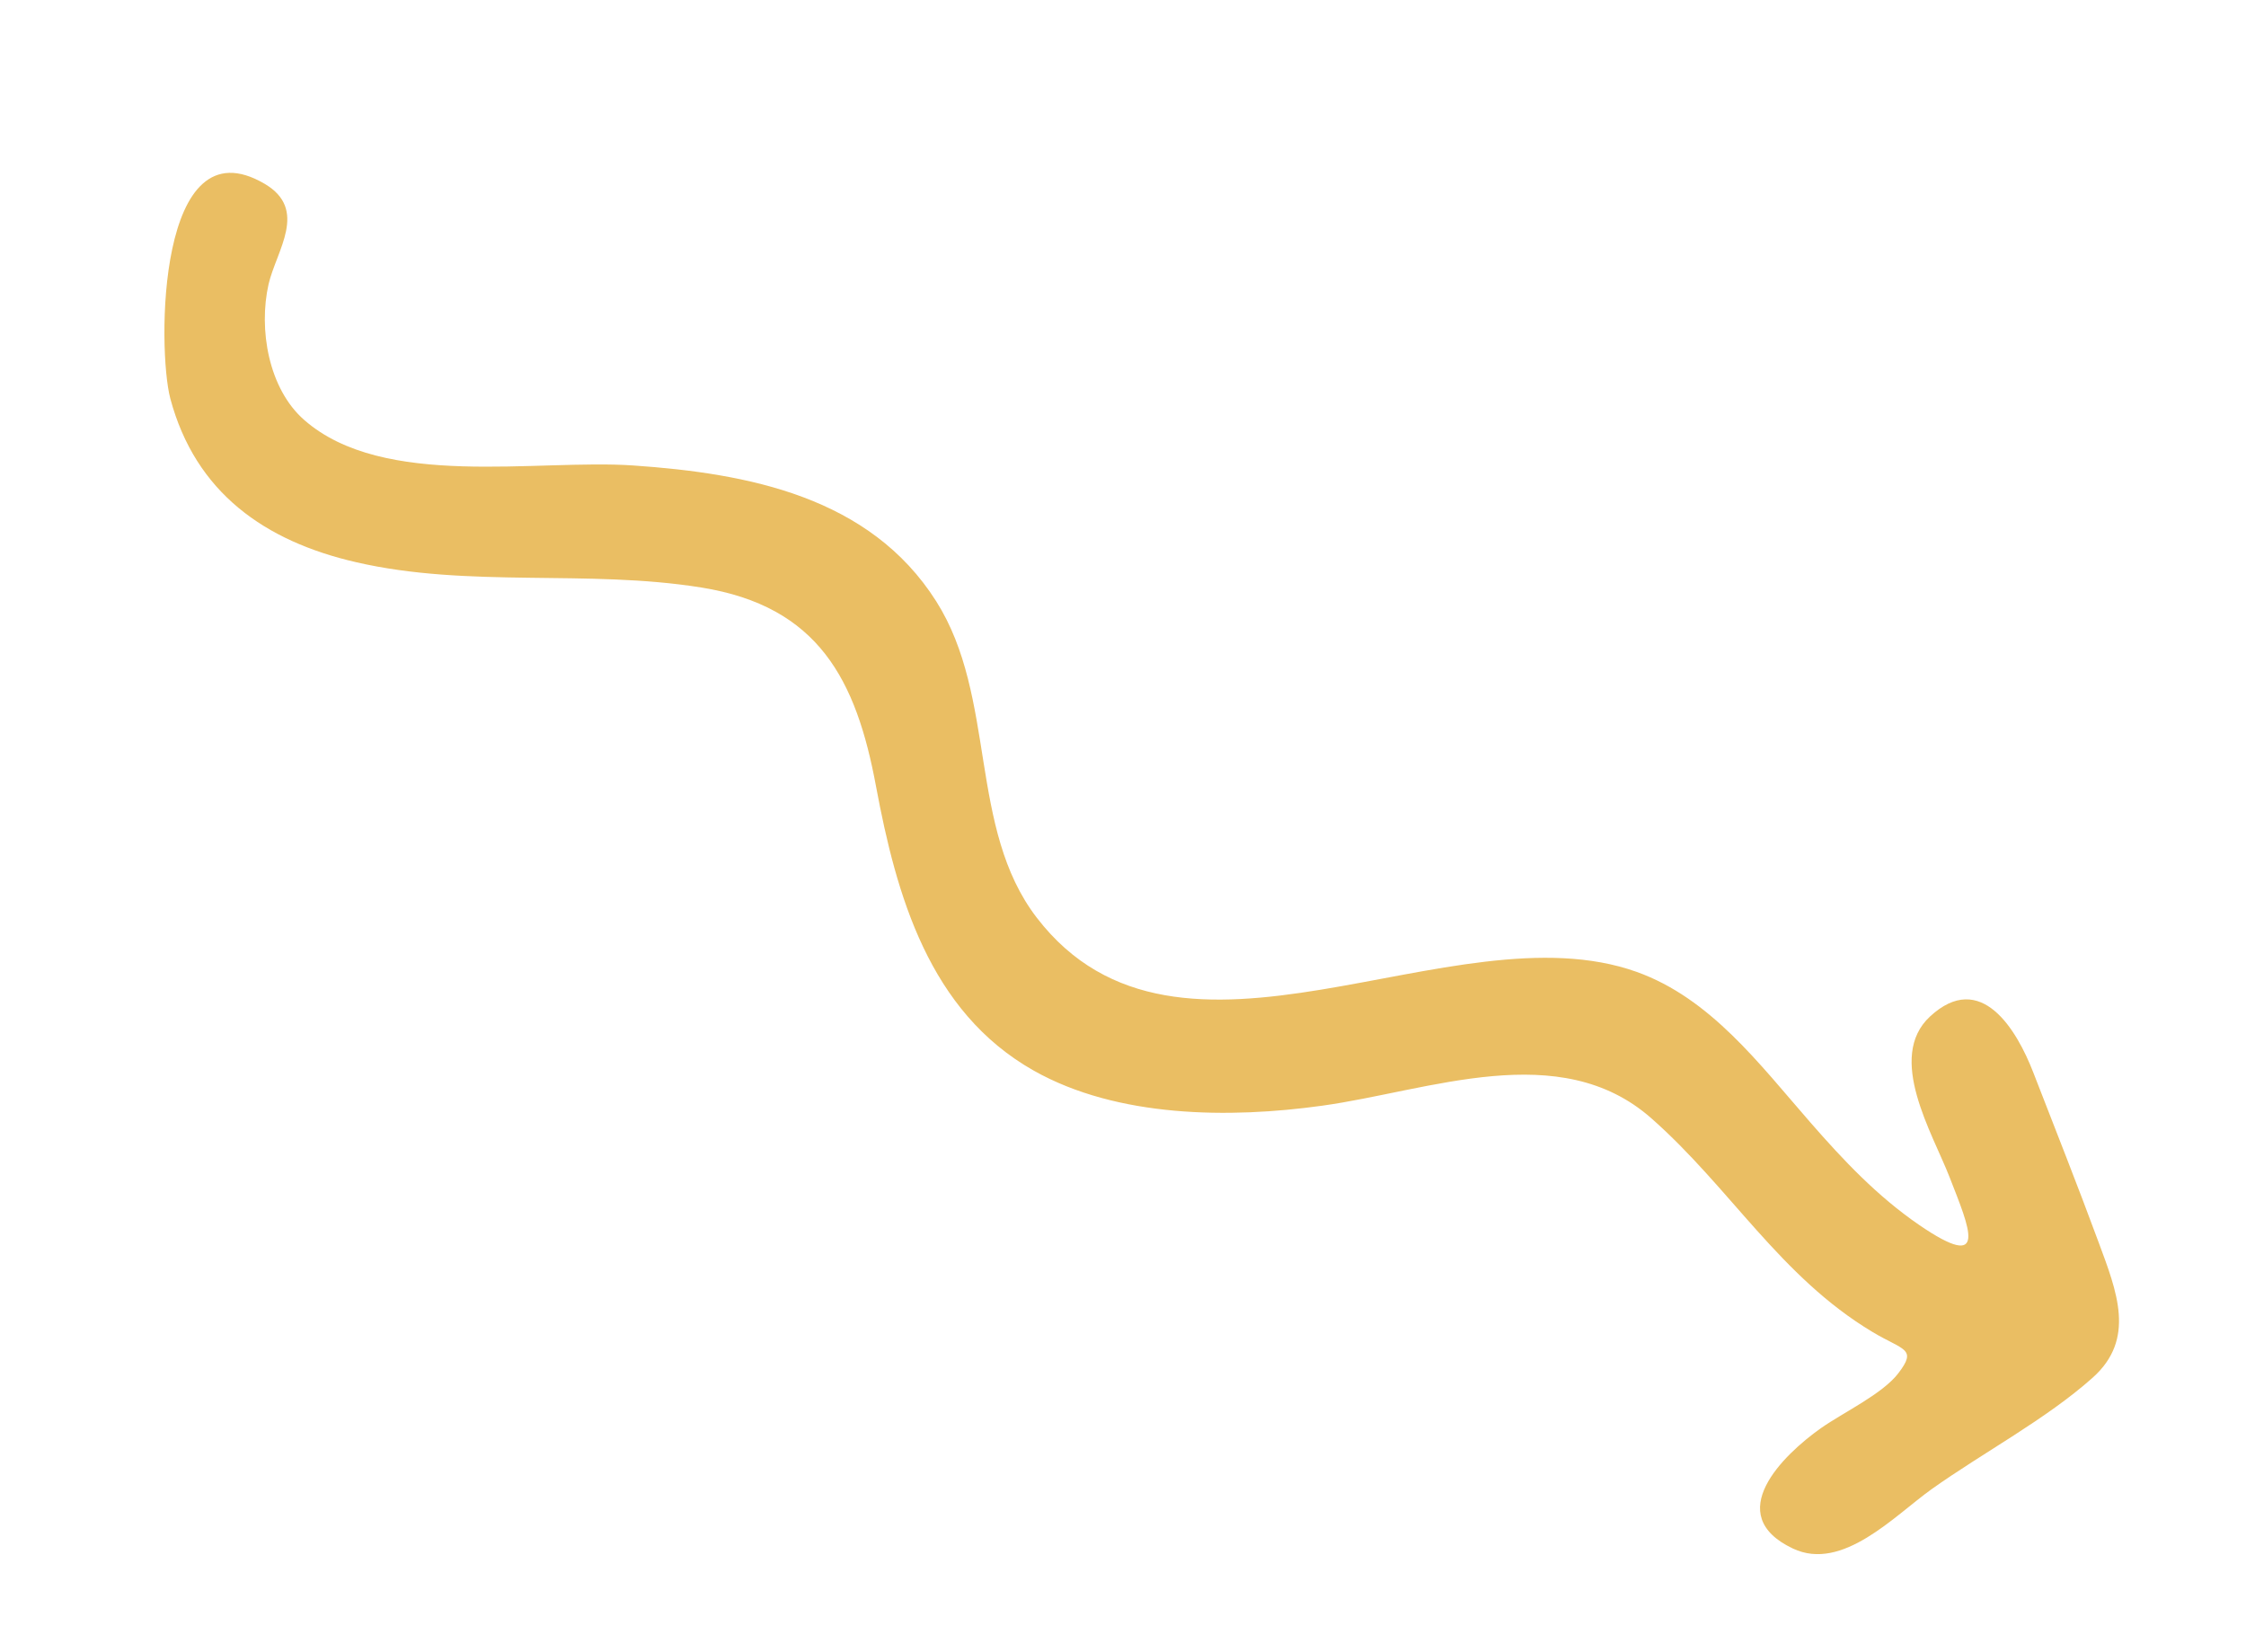 <svg width="121" height="89" viewBox="0 0 121 89" fill="none" xmlns="http://www.w3.org/2000/svg">
    <path d="M100.879 71.766C95.901 68.782 93.228 64.01 88.963 60.251C84.029 55.902 77.013 58.771 71.226 59.574C66.25 60.267 60.202 60.229 55.696 57.686C50.046 54.498 48.289 48.229 47.194 42.366C46.133 36.643 44.106 32.666 37.778 31.654C31.616 30.663 25.271 31.698 19.172 30.288C14.274 29.16 10.533 26.549 9.175 21.473C8.472 18.816 8.463 6.5 14.254 9.902C16.628 11.295 14.892 13.494 14.47 15.307C13.918 17.738 14.467 20.949 16.391 22.629C20.664 26.373 28.917 24.723 34.118 25.079C40.301 25.506 46.863 26.757 50.437 32.397C53.715 37.571 52.143 44.617 55.856 49.446C63.546 59.441 78.222 48.815 88.168 52.362C92.153 53.787 94.786 57.333 97.538 60.483C99.323 62.527 101.126 64.442 103.399 66.004C107.184 68.591 106.1 66.172 105.036 63.438C104.107 61.043 101.61 56.972 103.972 54.772C106.724 52.219 108.659 55.505 109.54 57.782C110.715 60.811 111.923 63.85 113.047 66.899C114.045 69.593 115.08 72.142 112.734 74.233C110.215 76.478 106.83 78.264 104.057 80.239C102.075 81.654 99.254 84.702 96.588 83.432C92.741 81.612 96.069 78.381 98.101 76.947C99.289 76.109 101.406 75.113 102.264 73.997C103.304 72.643 102.553 72.769 100.879 71.766Z" fill="#EABE63"/>
</svg>
